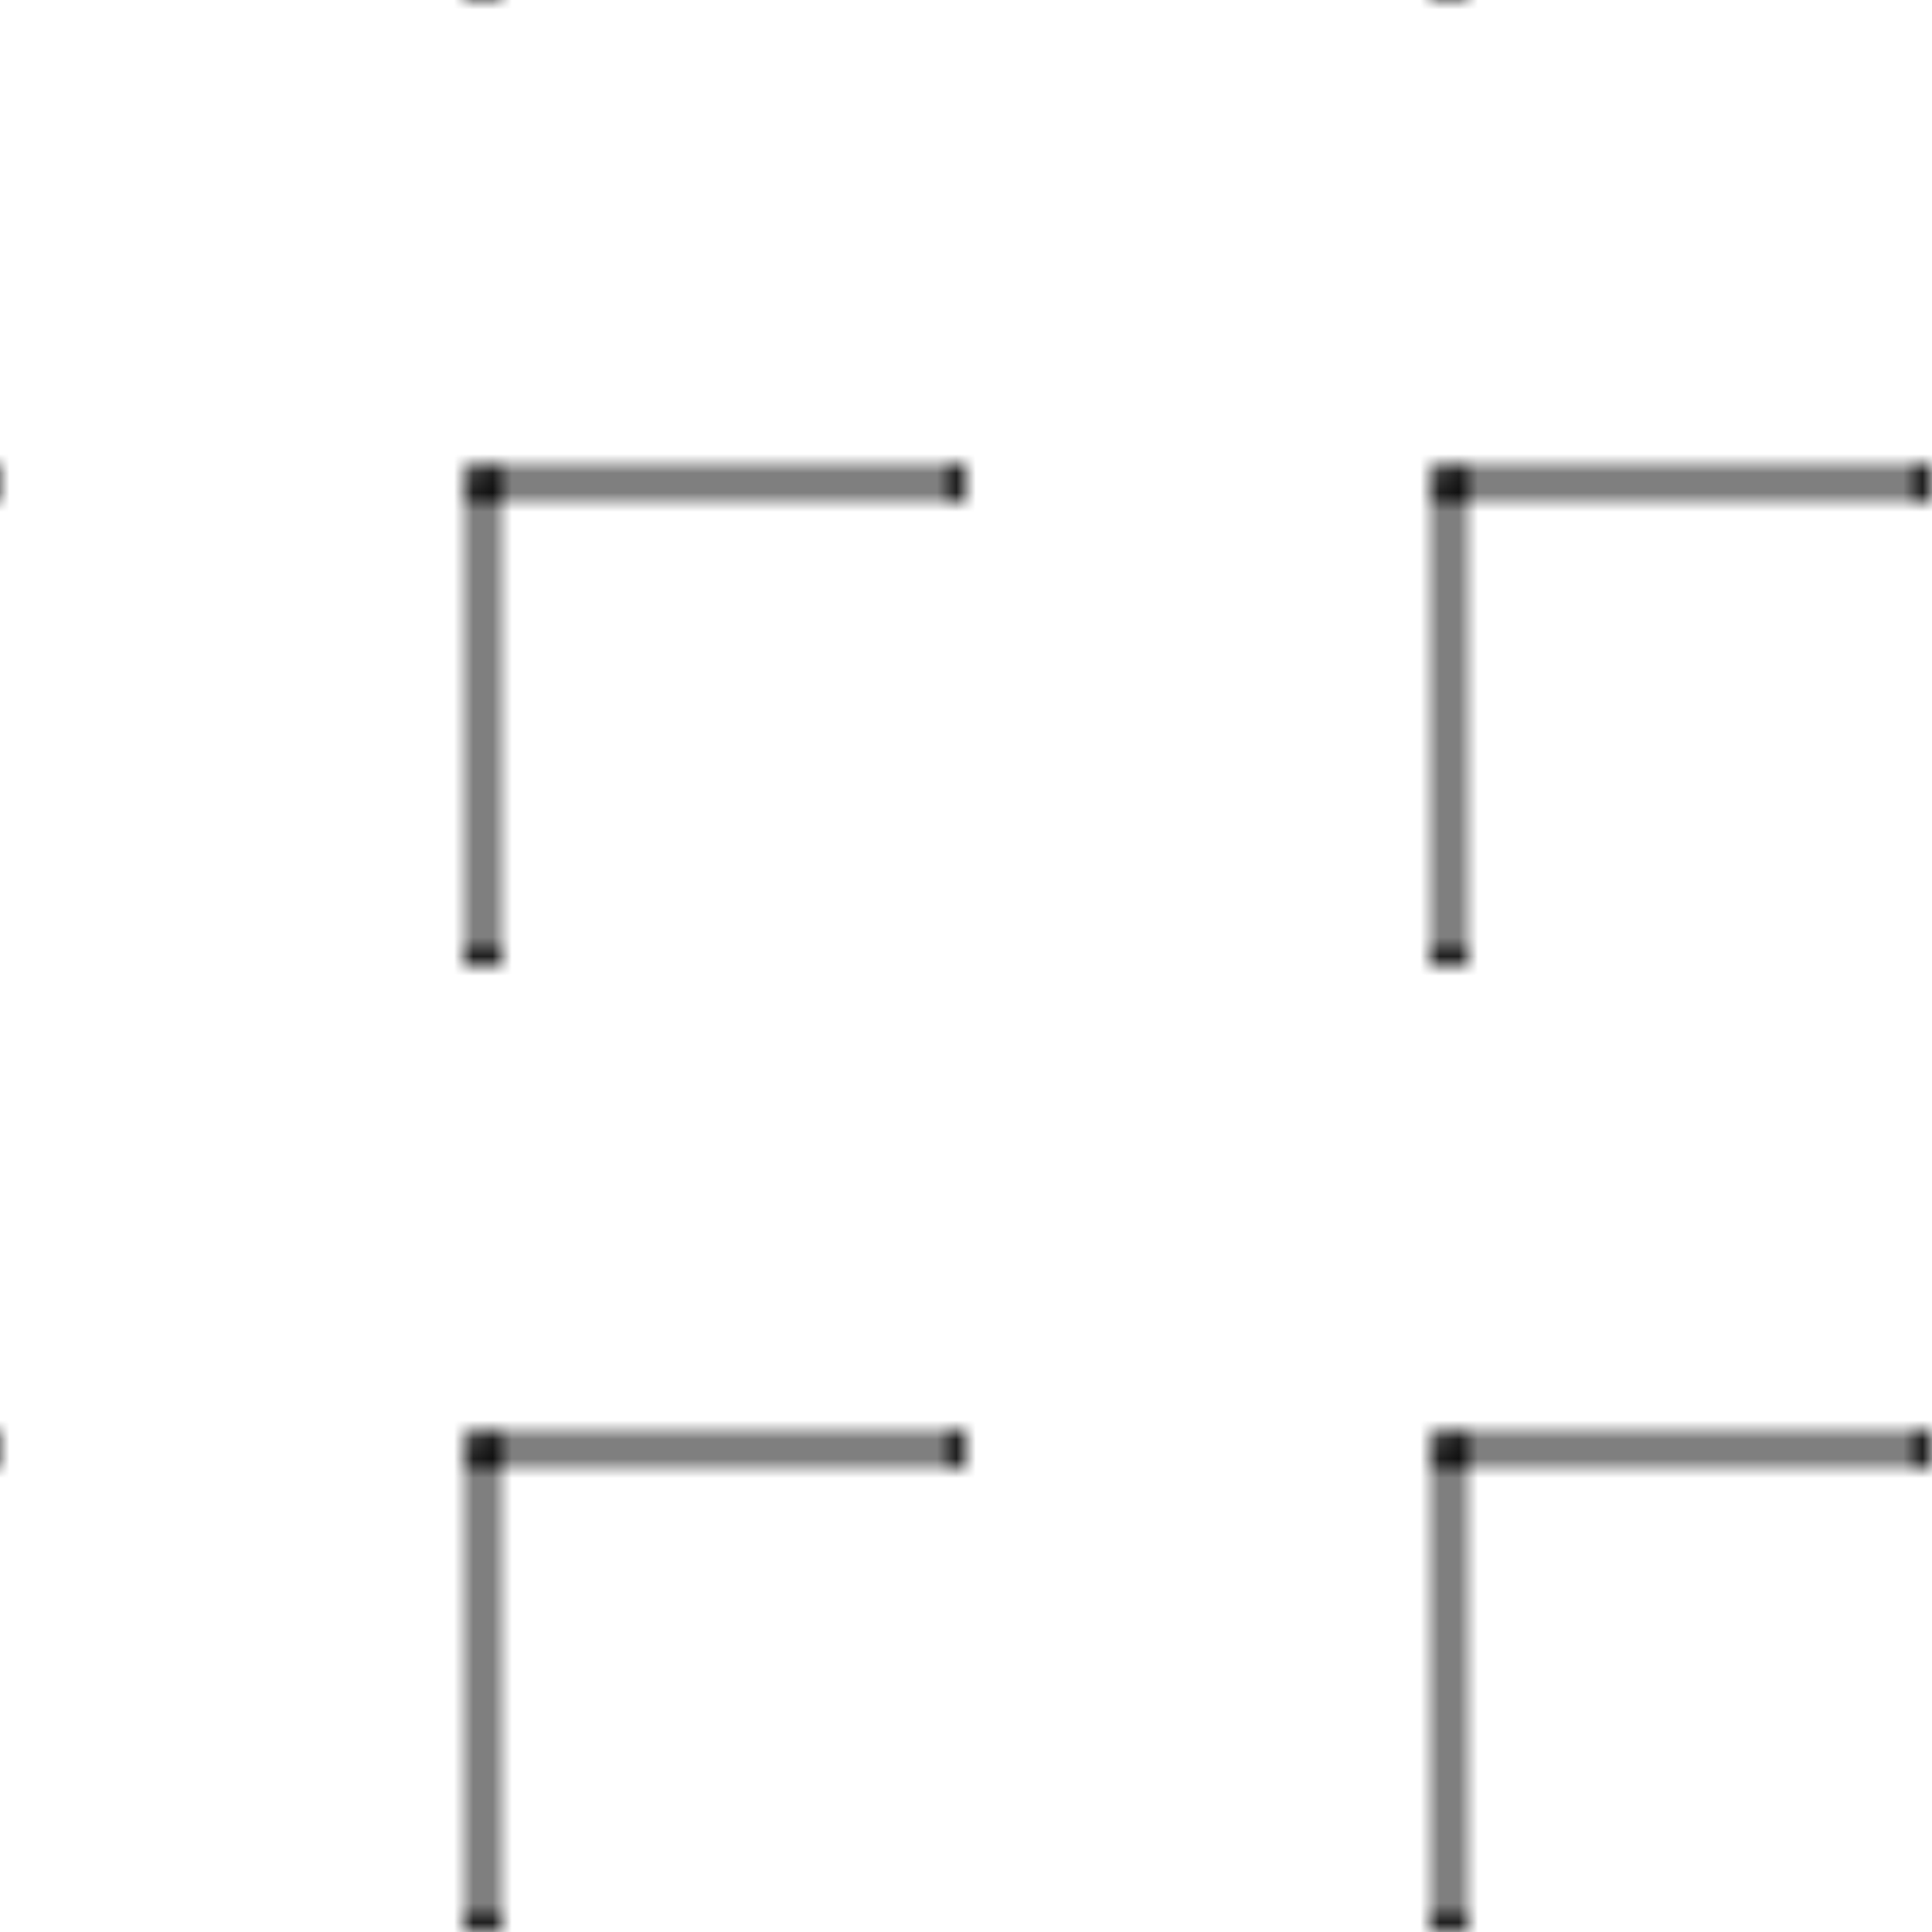 <svg width="100" height="100" viewBox="0 0 100 100" xmlns="http://www.w3.org/2000/svg">
  <defs>
    <pattern id="circuit" x="0" y="0" width="50" height="50" patternUnits="userSpaceOnUse">
      <circle cx="25" cy="25" r="1" fill="currentColor" />
      <line x1="25" y1="25" x2="50" y2="25" stroke="currentColor" strokeWidth="0.5" />
      <line x1="25" y1="25" x2="25" y2="50" stroke="currentColor" strokeWidth="0.5" />
      <circle cx="50" cy="25" r="1" fill="currentColor" />
      <circle cx="25" cy="50" r="1" fill="currentColor" />
    </pattern>
  </defs>
  <rect width="100" height="100" fill="url(#circuit)" />
</svg> 